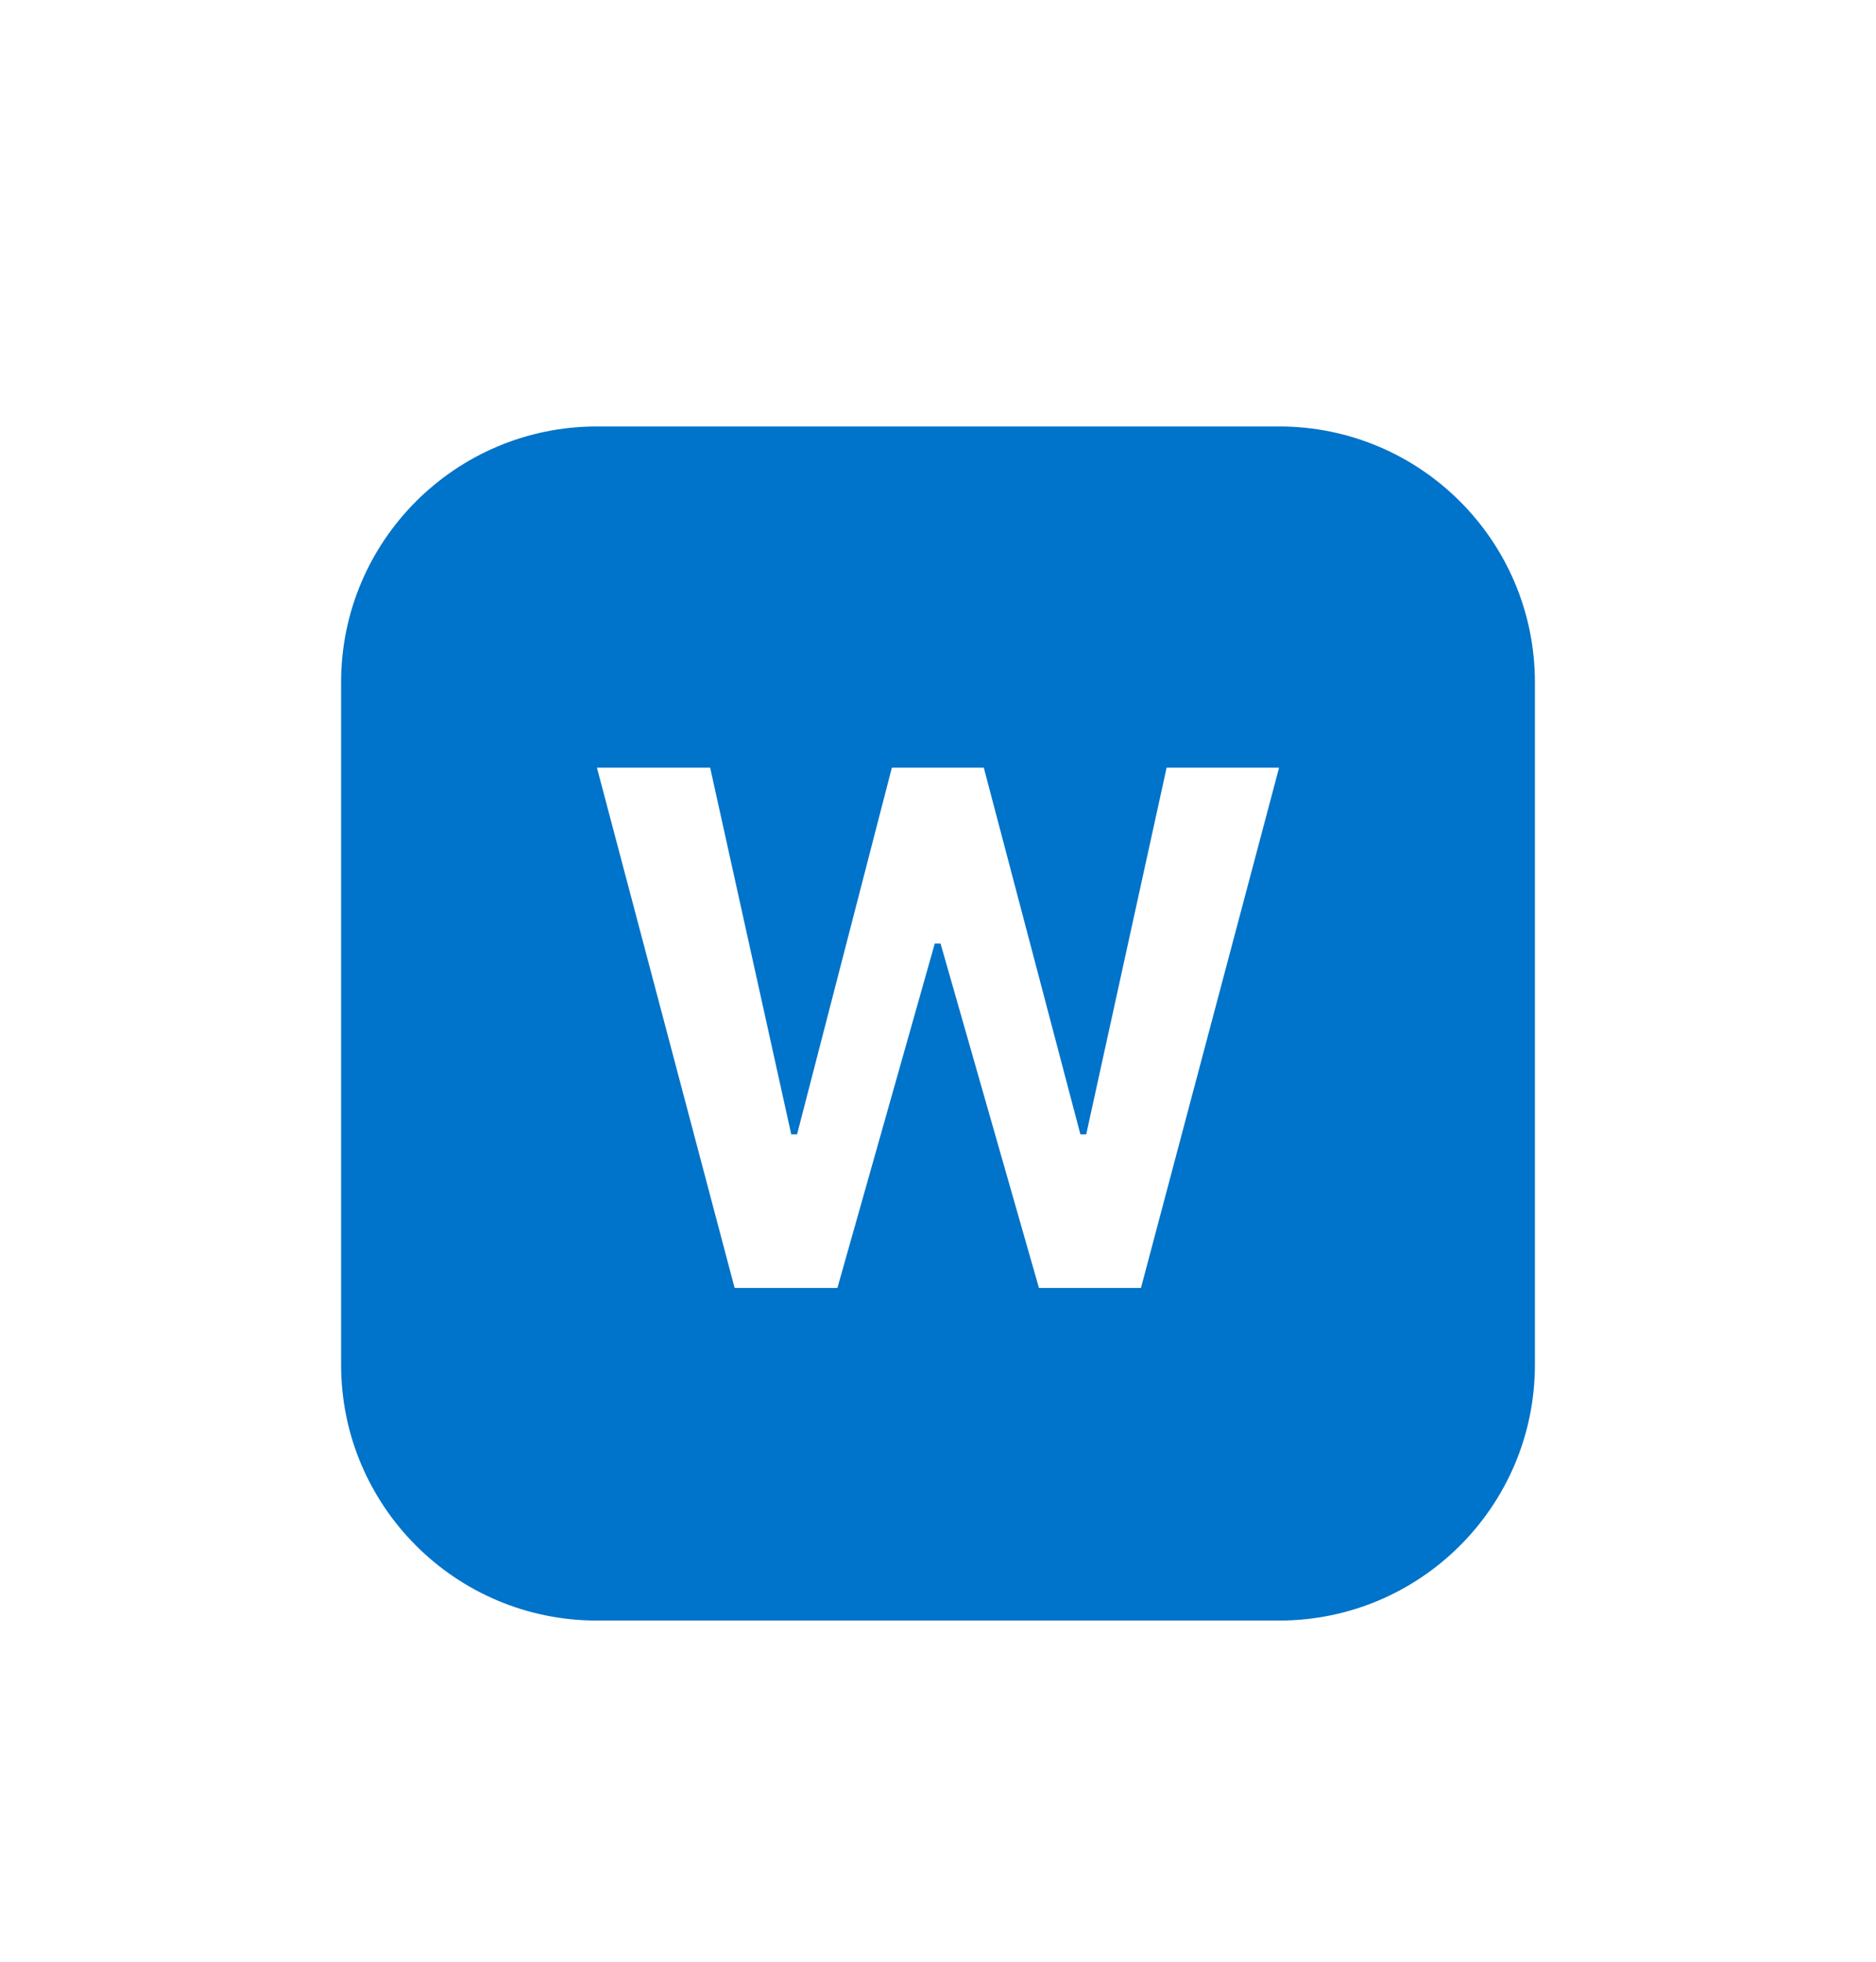 <svg width="22" height="23" viewBox="0 0 22 23" fill="none"
    xmlns="http://www.w3.org/2000/svg">
    <g filter="url(#filter0_d_101_48)">
        <path d="M15 1H7C5.343 1 4 2.343 4 4V12C4 13.657 5.343 15 7 15H15C16.657 15 18 13.657 18 12V4C18 2.343 16.657 1 15 1Z" fill="#0073CA"/>
        <path fill-rule="evenodd" clip-rule="evenodd" d="M10.962 7.063L9.82 11.101H8.615L7 5H8.328L9.279 9.3H9.347L10.459 5H11.537L12.67 9.3H12.738L13.681 5H15L13.38 11.101H12.184L11.03 7.063H10.962Z" fill="white"/>
    </g>
    <defs>
        <filter id="filter0_d_101_48" x="-1" y="0" width="24" height="24" filterUnits="userSpaceOnUse" color-interpolation-filters="sRGB">
            <feFlood flood-opacity="0" result="BackgroundImageFix"/>
            <feColorMatrix in="SourceAlpha" type="matrix" values="0 0 0 0 0 0 0 0 0 0 0 0 0 0 0 0 0 0 127 0" result="hardAlpha"/>
            <feOffset dy="4"/>
            <feGaussianBlur stdDeviation="2"/>
            <feComposite in2="hardAlpha" operator="out"/>
            <feColorMatrix type="matrix" values="0 0 0 0 0 0 0 0 0 0 0 0 0 0 0 0 0 0 0.25 0"/>
            <feBlend mode="normal" in2="BackgroundImageFix" result="effect1_dropShadow_101_48"/>
            <feBlend mode="normal" in="SourceGraphic" in2="effect1_dropShadow_101_48" result="shape"/>
        </filter>
    </defs>
</svg>
